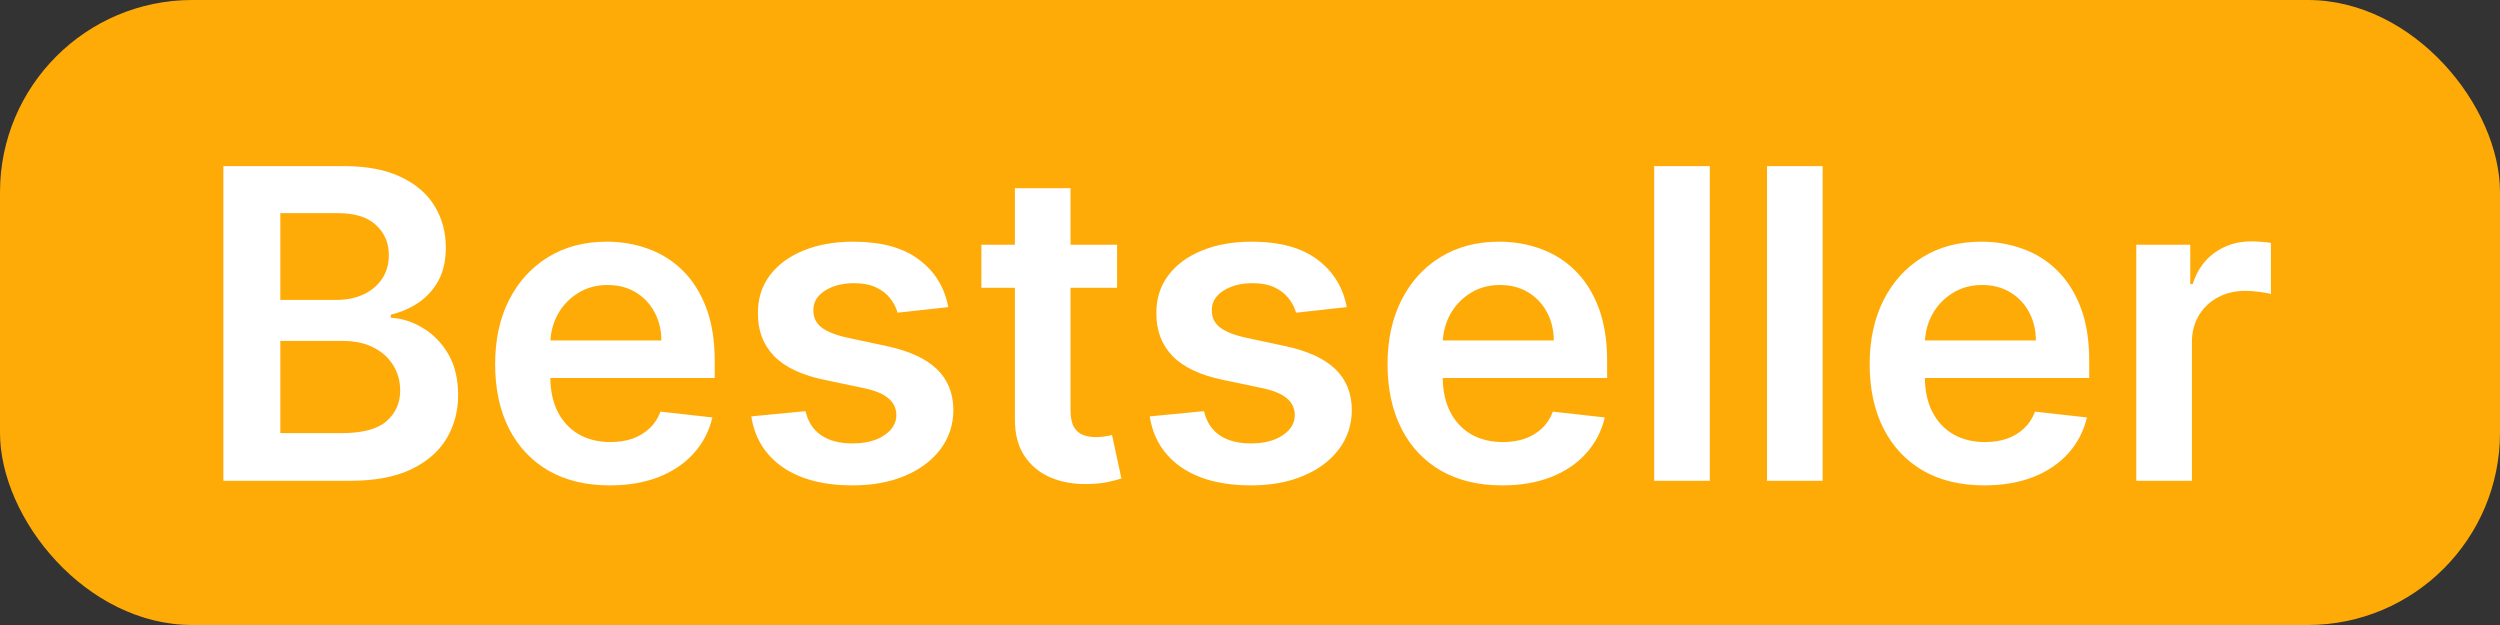 <svg width="52" height="13" viewBox="0 0 52 13" fill="none" xmlns="http://www.w3.org/2000/svg">
<rect x="0" y="0" width="52" height="13" fill="#333333" stroke="none"/>
<rect width="52" height="13" rx="4" fill="#FFAB07"/>
<path d="M4.646 10L4.646 3.455L7.151 3.455C7.624 3.455 8.017 3.529 8.331 3.678C8.646 3.825 8.881 4.027 9.037 4.282C9.195 4.538 9.273 4.828 9.273 5.152C9.273 5.418 9.222 5.646 9.12 5.836C9.018 6.023 8.88 6.175 8.708 6.293C8.535 6.41 8.342 6.494 8.129 6.545V6.609C8.362 6.622 8.584 6.693 8.797 6.823C9.012 6.951 9.188 7.132 9.325 7.366C9.461 7.601 9.529 7.884 9.529 8.217C9.529 8.555 9.447 8.86 9.283 9.131C9.119 9.399 8.872 9.611 8.542 9.767C8.211 9.922 7.796 10 7.295 10H4.646ZM5.831 9.009H7.107C7.537 9.009 7.847 8.927 8.037 8.763C8.228 8.597 8.324 8.384 8.324 8.124C8.324 7.93 8.276 7.755 8.18 7.6C8.085 7.442 7.948 7.319 7.771 7.229C7.594 7.137 7.384 7.092 7.138 7.092L5.831 7.092L5.831 9.009ZM5.831 6.238L7.004 6.238C7.209 6.238 7.393 6.201 7.557 6.126C7.721 6.05 7.85 5.942 7.944 5.804C8.04 5.663 8.088 5.497 8.088 5.305C8.088 5.051 7.998 4.843 7.819 4.679C7.642 4.515 7.379 4.433 7.03 4.433H5.831L5.831 6.238ZM12.683 10.096C12.191 10.096 11.765 9.994 11.408 9.789C11.052 9.582 10.778 9.29 10.586 8.913C10.394 8.534 10.299 8.088 10.299 7.574C10.299 7.069 10.394 6.626 10.586 6.245C10.78 5.861 11.051 5.563 11.398 5.35C11.745 5.135 12.153 5.027 12.622 5.027C12.925 5.027 13.21 5.076 13.479 5.174C13.749 5.27 13.988 5.419 14.194 5.621C14.403 5.824 14.567 6.082 14.687 6.395C14.806 6.706 14.866 7.077 14.866 7.507V7.862L10.842 7.862V7.082L13.757 7.082C13.755 6.86 13.707 6.663 13.613 6.491C13.519 6.316 13.388 6.179 13.22 6.078C13.053 5.978 12.86 5.928 12.638 5.928C12.402 5.928 12.194 5.986 12.015 6.101C11.836 6.214 11.696 6.363 11.596 6.548C11.498 6.732 11.448 6.933 11.446 7.152V7.833C11.446 8.119 11.498 8.364 11.602 8.568C11.707 8.771 11.853 8.926 12.04 9.035C12.228 9.141 12.447 9.195 12.699 9.195C12.867 9.195 13.019 9.171 13.156 9.124C13.292 9.075 13.41 9.004 13.511 8.91C13.611 8.816 13.686 8.7 13.738 8.562L14.818 8.683C14.75 8.969 14.62 9.218 14.428 9.431C14.238 9.642 13.995 9.806 13.699 9.923C13.403 10.038 13.064 10.096 12.683 10.096ZM19.724 6.388L18.67 6.504C18.64 6.397 18.588 6.297 18.513 6.203C18.441 6.109 18.343 6.034 18.219 5.976C18.096 5.919 17.944 5.89 17.765 5.89C17.524 5.89 17.322 5.942 17.158 6.047C16.996 6.151 16.916 6.286 16.918 6.452C16.916 6.595 16.968 6.711 17.075 6.801C17.184 6.89 17.363 6.964 17.612 7.021L18.449 7.2C18.914 7.3 19.259 7.459 19.485 7.676C19.713 7.894 19.828 8.178 19.83 8.53C19.828 8.839 19.737 9.112 19.558 9.348C19.381 9.582 19.135 9.766 18.82 9.898C18.505 10.03 18.142 10.096 17.733 10.096C17.133 10.096 16.649 9.97 16.282 9.719C15.916 9.465 15.697 9.113 15.627 8.661L16.755 8.552C16.806 8.774 16.915 8.941 17.081 9.054C17.247 9.167 17.464 9.223 17.73 9.223C18.005 9.223 18.226 9.167 18.392 9.054C18.56 8.941 18.644 8.801 18.644 8.635C18.644 8.495 18.59 8.379 18.481 8.287C18.375 8.195 18.209 8.125 17.983 8.076L17.145 7.9C16.674 7.802 16.326 7.637 16.1 7.405C15.874 7.17 15.762 6.874 15.765 6.516C15.762 6.214 15.845 5.952 16.011 5.73C16.179 5.506 16.412 5.334 16.711 5.212C17.011 5.089 17.357 5.027 17.749 5.027C18.325 5.027 18.777 5.149 19.108 5.395C19.44 5.64 19.646 5.971 19.724 6.388ZM23.235 5.091V5.986H20.413V5.091H23.235ZM21.11 3.915L22.267 3.915V8.523C22.267 8.679 22.29 8.798 22.337 8.881C22.386 8.962 22.45 9.018 22.529 9.048C22.608 9.077 22.695 9.092 22.791 9.092C22.863 9.092 22.93 9.087 22.989 9.076C23.051 9.066 23.098 9.056 23.13 9.048L23.325 9.952C23.263 9.973 23.174 9.997 23.059 10.022C22.947 10.048 22.808 10.063 22.644 10.067C22.354 10.076 22.093 10.032 21.861 9.936C21.629 9.838 21.444 9.687 21.308 9.482C21.174 9.278 21.108 9.022 21.11 8.715V3.915ZM28.012 6.388L26.958 6.504C26.928 6.397 26.876 6.297 26.801 6.203C26.729 6.109 26.631 6.034 26.507 5.976C26.384 5.919 26.232 5.89 26.053 5.89C25.813 5.89 25.61 5.942 25.446 6.047C25.284 6.151 25.204 6.286 25.206 6.452C25.204 6.595 25.256 6.711 25.363 6.801C25.472 6.89 25.651 6.964 25.9 7.021L26.737 7.2C27.202 7.3 27.547 7.459 27.773 7.676C28.001 7.894 28.116 8.178 28.118 8.53C28.116 8.839 28.025 9.112 27.846 9.348C27.669 9.582 27.423 9.766 27.108 9.898C26.793 10.03 26.43 10.096 26.021 10.096C25.421 10.096 24.937 9.97 24.57 9.719C24.204 9.465 23.985 9.113 23.915 8.661L25.043 8.552C25.095 8.774 25.203 8.941 25.369 9.054C25.536 9.167 25.752 9.223 26.018 9.223C26.293 9.223 26.514 9.167 26.68 9.054C26.848 8.941 26.932 8.801 26.932 8.635C26.932 8.495 26.878 8.379 26.769 8.287C26.663 8.195 26.497 8.125 26.271 8.076L25.433 7.9C24.962 7.802 24.614 7.637 24.388 7.405C24.162 7.17 24.05 6.874 24.053 6.516C24.05 6.214 24.133 5.952 24.299 5.73C24.467 5.506 24.7 5.334 24.999 5.212C25.299 5.089 25.645 5.027 26.037 5.027C26.613 5.027 27.065 5.149 27.396 5.395C27.728 5.64 27.934 5.971 28.012 6.388ZM31.245 10.096C30.753 10.096 30.328 9.994 29.97 9.789C29.614 9.582 29.34 9.29 29.149 8.913C28.957 8.534 28.861 8.088 28.861 7.574C28.861 7.069 28.957 6.626 29.149 6.245C29.343 5.861 29.613 5.563 29.96 5.35C30.308 5.135 30.716 5.027 31.185 5.027C31.487 5.027 31.773 5.076 32.041 5.174C32.312 5.27 32.55 5.419 32.757 5.621C32.966 5.824 33.13 6.082 33.249 6.395C33.368 6.706 33.428 7.077 33.428 7.507V7.862H29.404V7.082H32.319C32.317 6.86 32.269 6.663 32.175 6.491C32.082 6.316 31.951 6.179 31.782 6.078C31.616 5.978 31.422 5.928 31.201 5.928C30.964 5.928 30.756 5.986 30.577 6.101C30.398 6.214 30.259 6.363 30.159 6.548C30.061 6.732 30.011 6.933 30.008 7.152V7.833C30.008 8.119 30.061 8.364 30.165 8.568C30.269 8.771 30.415 8.926 30.603 9.035C30.79 9.141 31.01 9.195 31.261 9.195C31.43 9.195 31.582 9.171 31.718 9.124C31.855 9.075 31.973 9.004 32.073 8.91C32.173 8.816 32.249 8.7 32.3 8.562L33.38 8.683C33.312 8.969 33.182 9.218 32.99 9.431C32.801 9.642 32.558 9.806 32.262 9.923C31.965 10.038 31.627 10.096 31.245 10.096ZM35.564 3.455V10H34.407V3.455H35.564ZM37.911 3.455V10H36.754V3.455H37.911ZM41.274 10.096C40.781 10.096 40.356 9.994 39.998 9.789C39.643 9.582 39.369 9.29 39.177 8.913C38.985 8.534 38.889 8.088 38.889 7.574C38.889 7.069 38.985 6.626 39.177 6.245C39.371 5.861 39.642 5.563 39.989 5.35C40.336 5.135 40.744 5.027 41.213 5.027C41.515 5.027 41.801 5.076 42.069 5.174C42.34 5.27 42.579 5.419 42.785 5.621C42.994 5.824 43.158 6.082 43.278 6.395C43.397 6.706 43.456 7.077 43.456 7.507V7.862L39.433 7.862V7.082L42.347 7.082C42.345 6.86 42.297 6.663 42.204 6.491C42.11 6.316 41.979 6.179 41.81 6.078C41.644 5.978 41.45 5.928 41.229 5.928C40.992 5.928 40.785 5.986 40.606 6.101C40.427 6.214 40.287 6.363 40.187 6.548C40.089 6.732 40.039 6.933 40.037 7.152V7.833C40.037 8.119 40.089 8.364 40.193 8.568C40.298 8.771 40.444 8.926 40.631 9.035C40.819 9.141 41.038 9.195 41.29 9.195C41.458 9.195 41.61 9.171 41.747 9.124C41.883 9.075 42.001 9.004 42.101 8.91C42.202 8.816 42.277 8.7 42.328 8.562L43.409 8.683C43.34 8.969 43.21 9.218 43.019 9.431C42.829 9.642 42.586 9.806 42.29 9.923C41.994 10.038 41.655 10.096 41.274 10.096ZM44.435 10V5.091L45.557 5.091V5.909H45.608C45.698 5.626 45.851 5.407 46.068 5.254C46.288 5.098 46.538 5.021 46.819 5.021C46.883 5.021 46.955 5.024 47.034 5.03C47.115 5.034 47.182 5.042 47.235 5.053V6.117C47.186 6.1 47.108 6.085 47.002 6.072C46.897 6.057 46.796 6.05 46.698 6.05C46.487 6.05 46.297 6.096 46.129 6.187C45.963 6.277 45.832 6.401 45.736 6.561C45.64 6.721 45.592 6.905 45.592 7.114V10H44.435Z" fill="white"/>
</svg>
